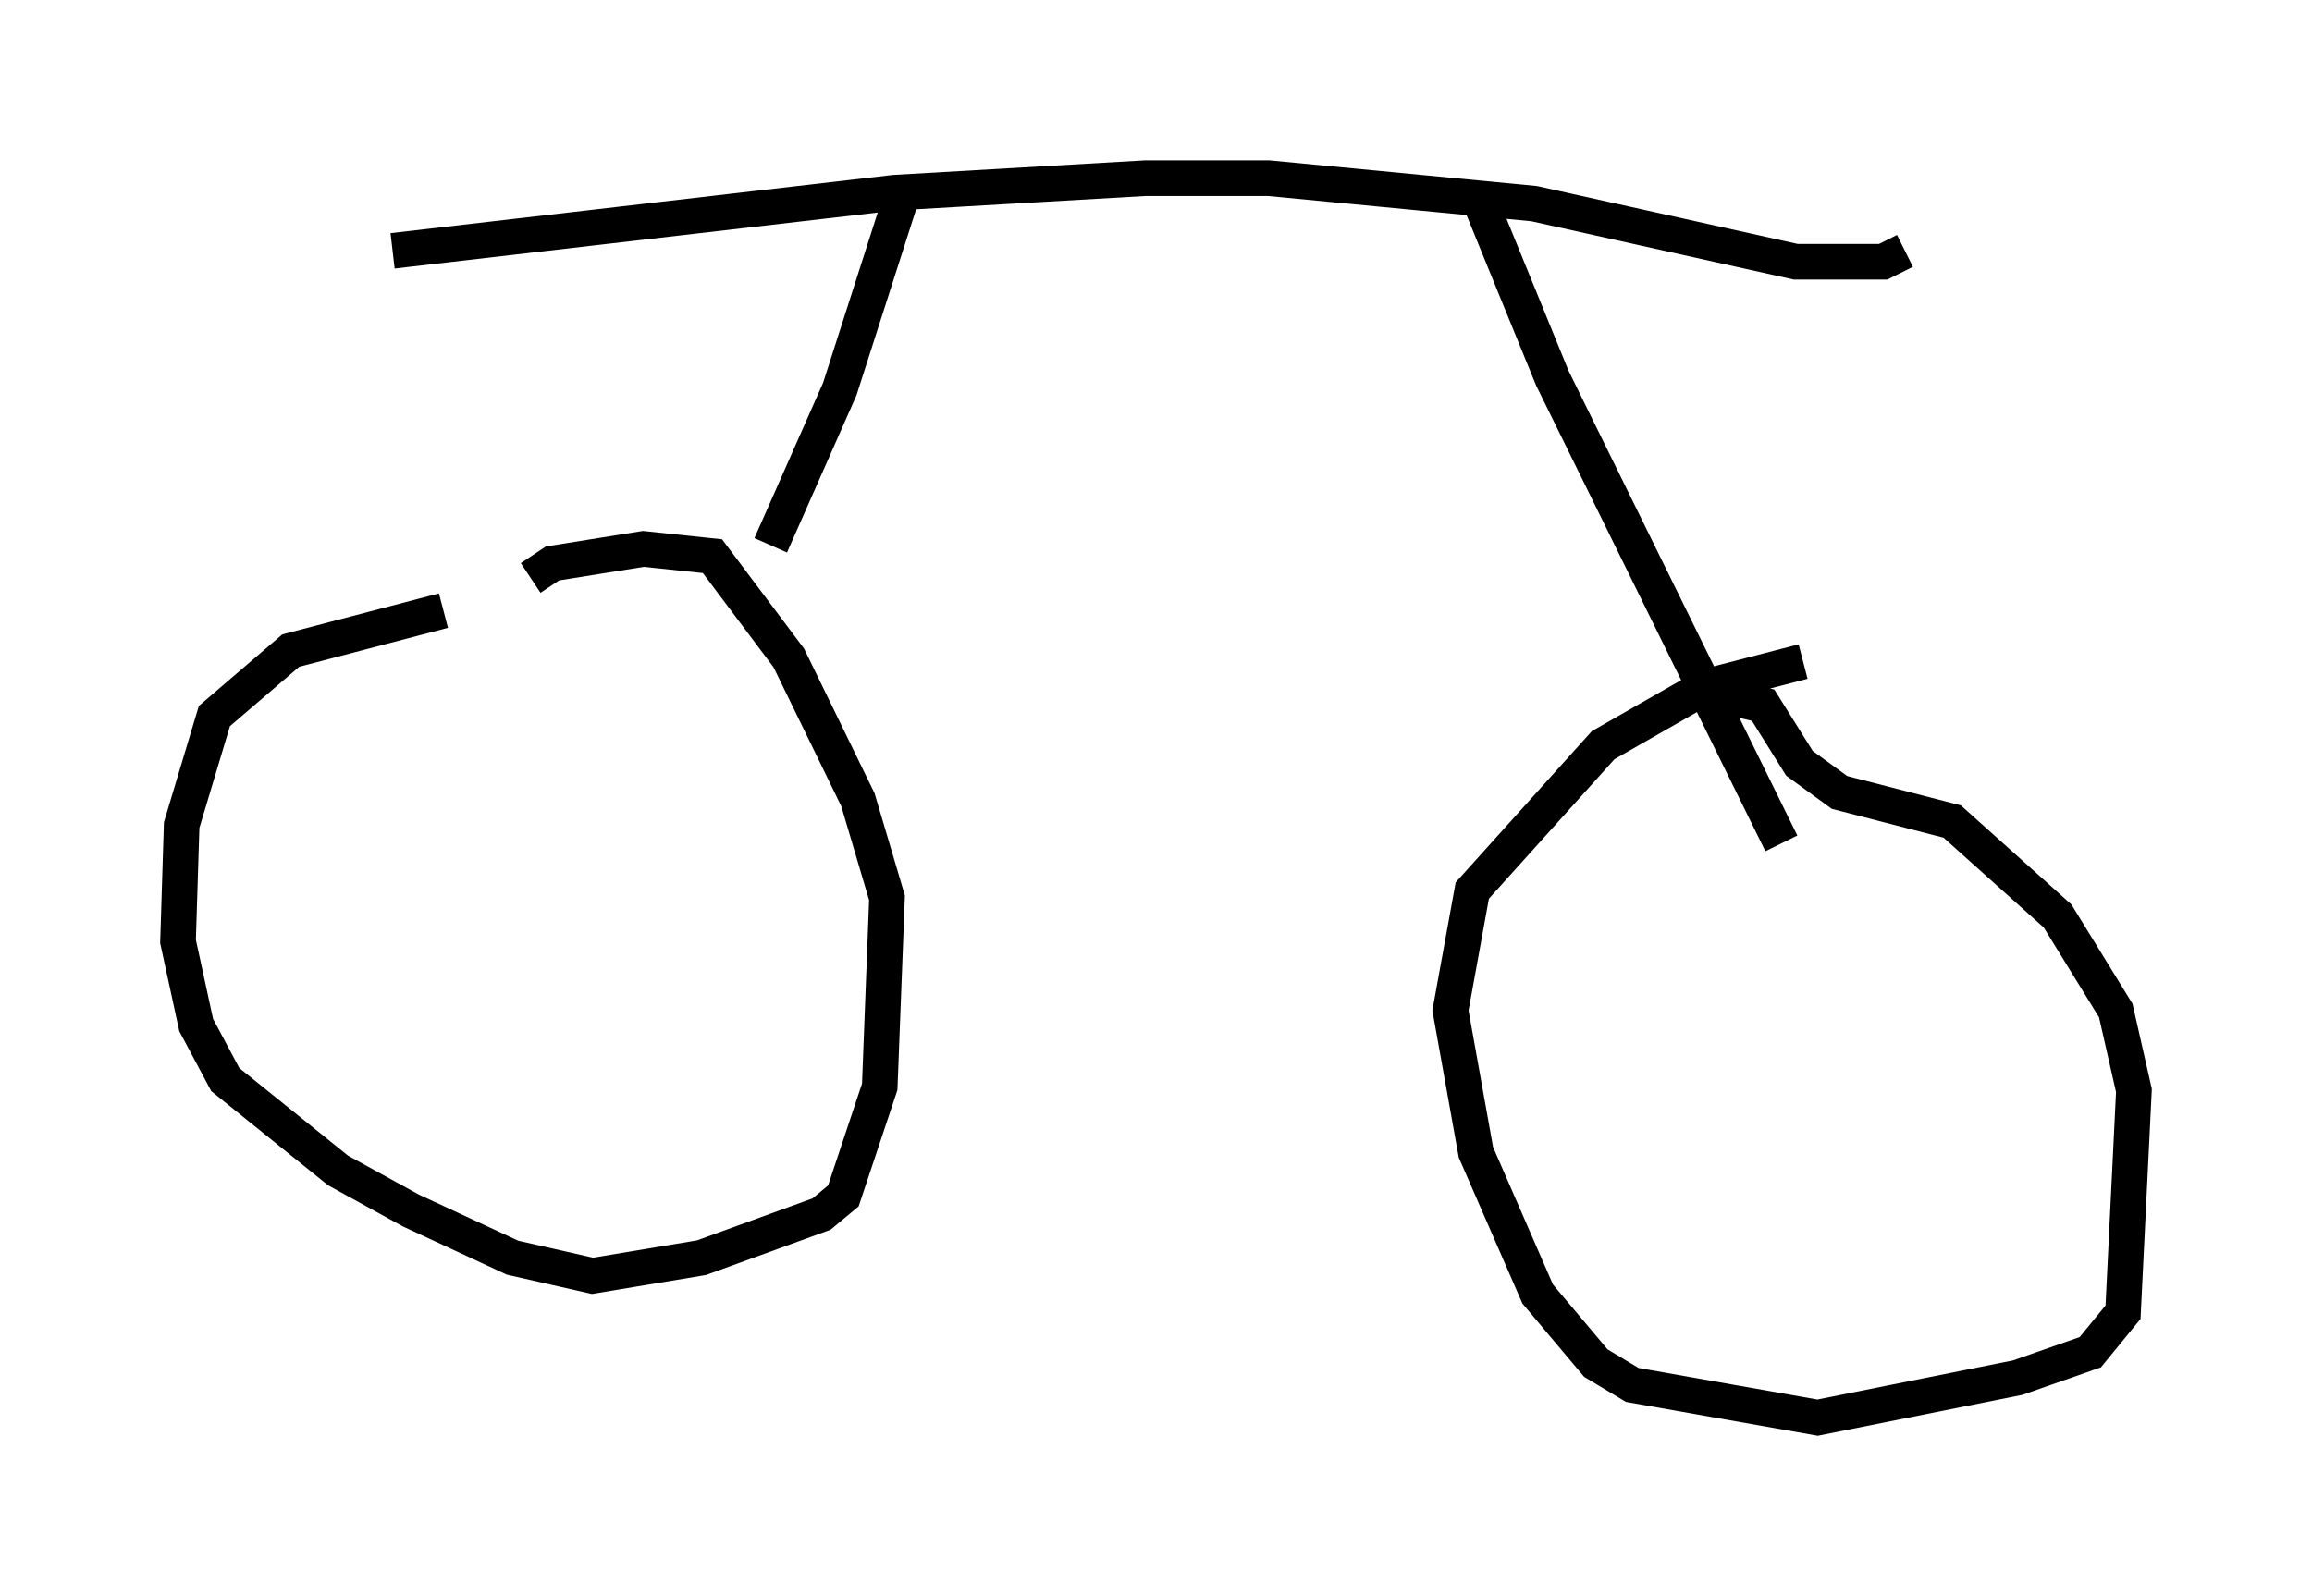 <?xml version="1.0" encoding="utf-8" ?>
<svg baseProfile="full" height="44.811" version="1.1" width="64.921" xmlns="http://www.w3.org/2000/svg" xmlns:ev="http://www.w3.org/2001/xml-events" xmlns:xlink="http://www.w3.org/1999/xlink"><defs /><rect fill="white" height="44.811" width="64.921" x="0" y="0" /><path d="M18.781, 16.229 m-6.329, 0.919 l-4.288, 1.123 -2.144, 1.838 l-0.919, 3.063 -0.102, 3.267 l0.51, 2.348 0.817, 1.531 l3.165, 2.552 2.042, 1.123 l2.858, 1.327 2.246, 0.51 l3.063, -0.51 3.369, -1.225 l0.613, -0.51 1.021, -3.063 l0.204, -5.308 -0.817, -2.756 l-1.94, -3.981 -2.144, -2.858 l-1.94, -0.204 -2.552, 0.408 l-0.613, 0.408 m35.73, 2.348 l-2.756, 0.715 -2.858, 1.633 l-3.675, 4.083 -0.613, 3.369 l0.715, 3.981 1.735, 3.981 l1.633, 1.94 1.021, 0.613 l5.206, 0.919 5.615, -1.123 l2.042, -0.715 0.919, -1.123 l0.306, -6.227 -0.51, -2.246 l-1.633, -2.654 -2.96, -2.654 l-3.165, -0.817 -1.123, -0.817 l-1.021, -1.633 -1.735, -0.408 m-36.75, -12.352 l14.088, -1.633 7.044, -0.408 l3.471, 0.0 7.452, 0.715 l7.35, 1.633 2.45, 0.0 l0.613, -0.306 m-28.175, -1.531 l-1.735, 5.41 -1.94, 4.39 m19.906, -9.698 l2.042, 5.002 6.431, 13.067 " fill="none" stroke="black" stroke-width="1" /></svg>